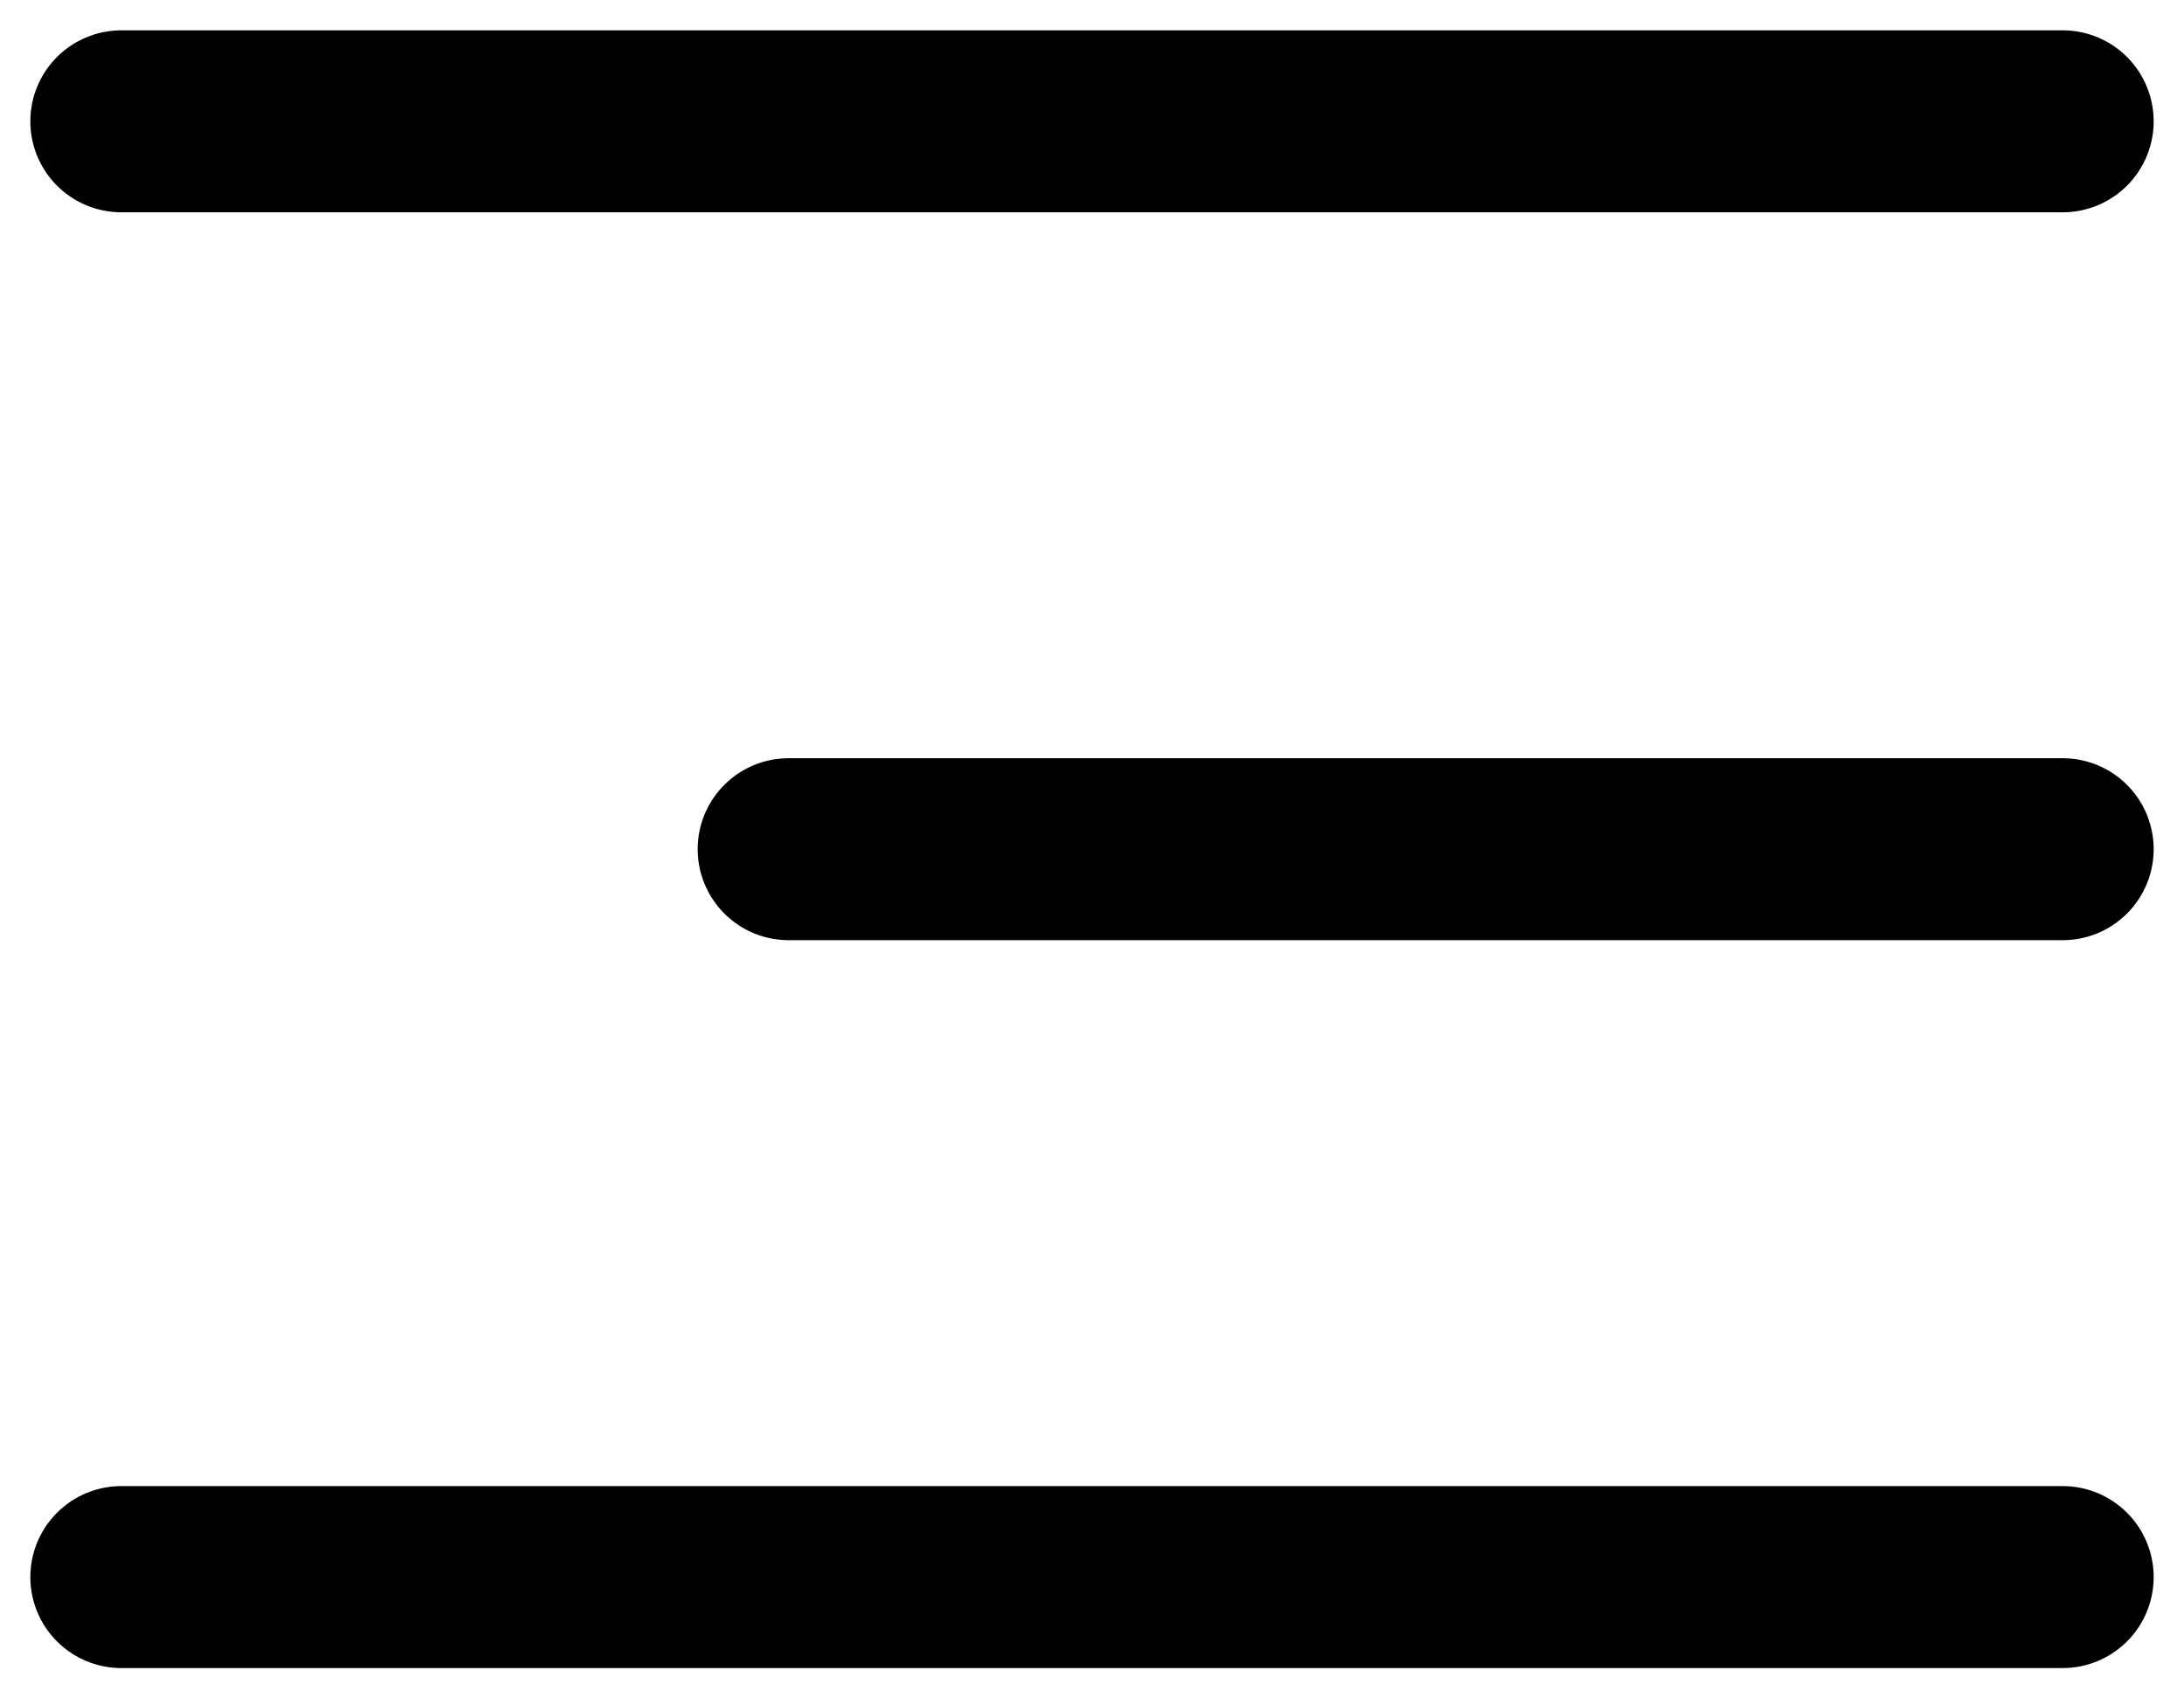 <svg width="18" height="14" viewBox="0 0 18 14" fill="none" xmlns="http://www.w3.org/2000/svg">
<path d="M1 1L17 1M6.5 7L17 7M1 13L17 13" stroke="black" stroke-width="1.5" stroke-linecap="round"/>
</svg>
